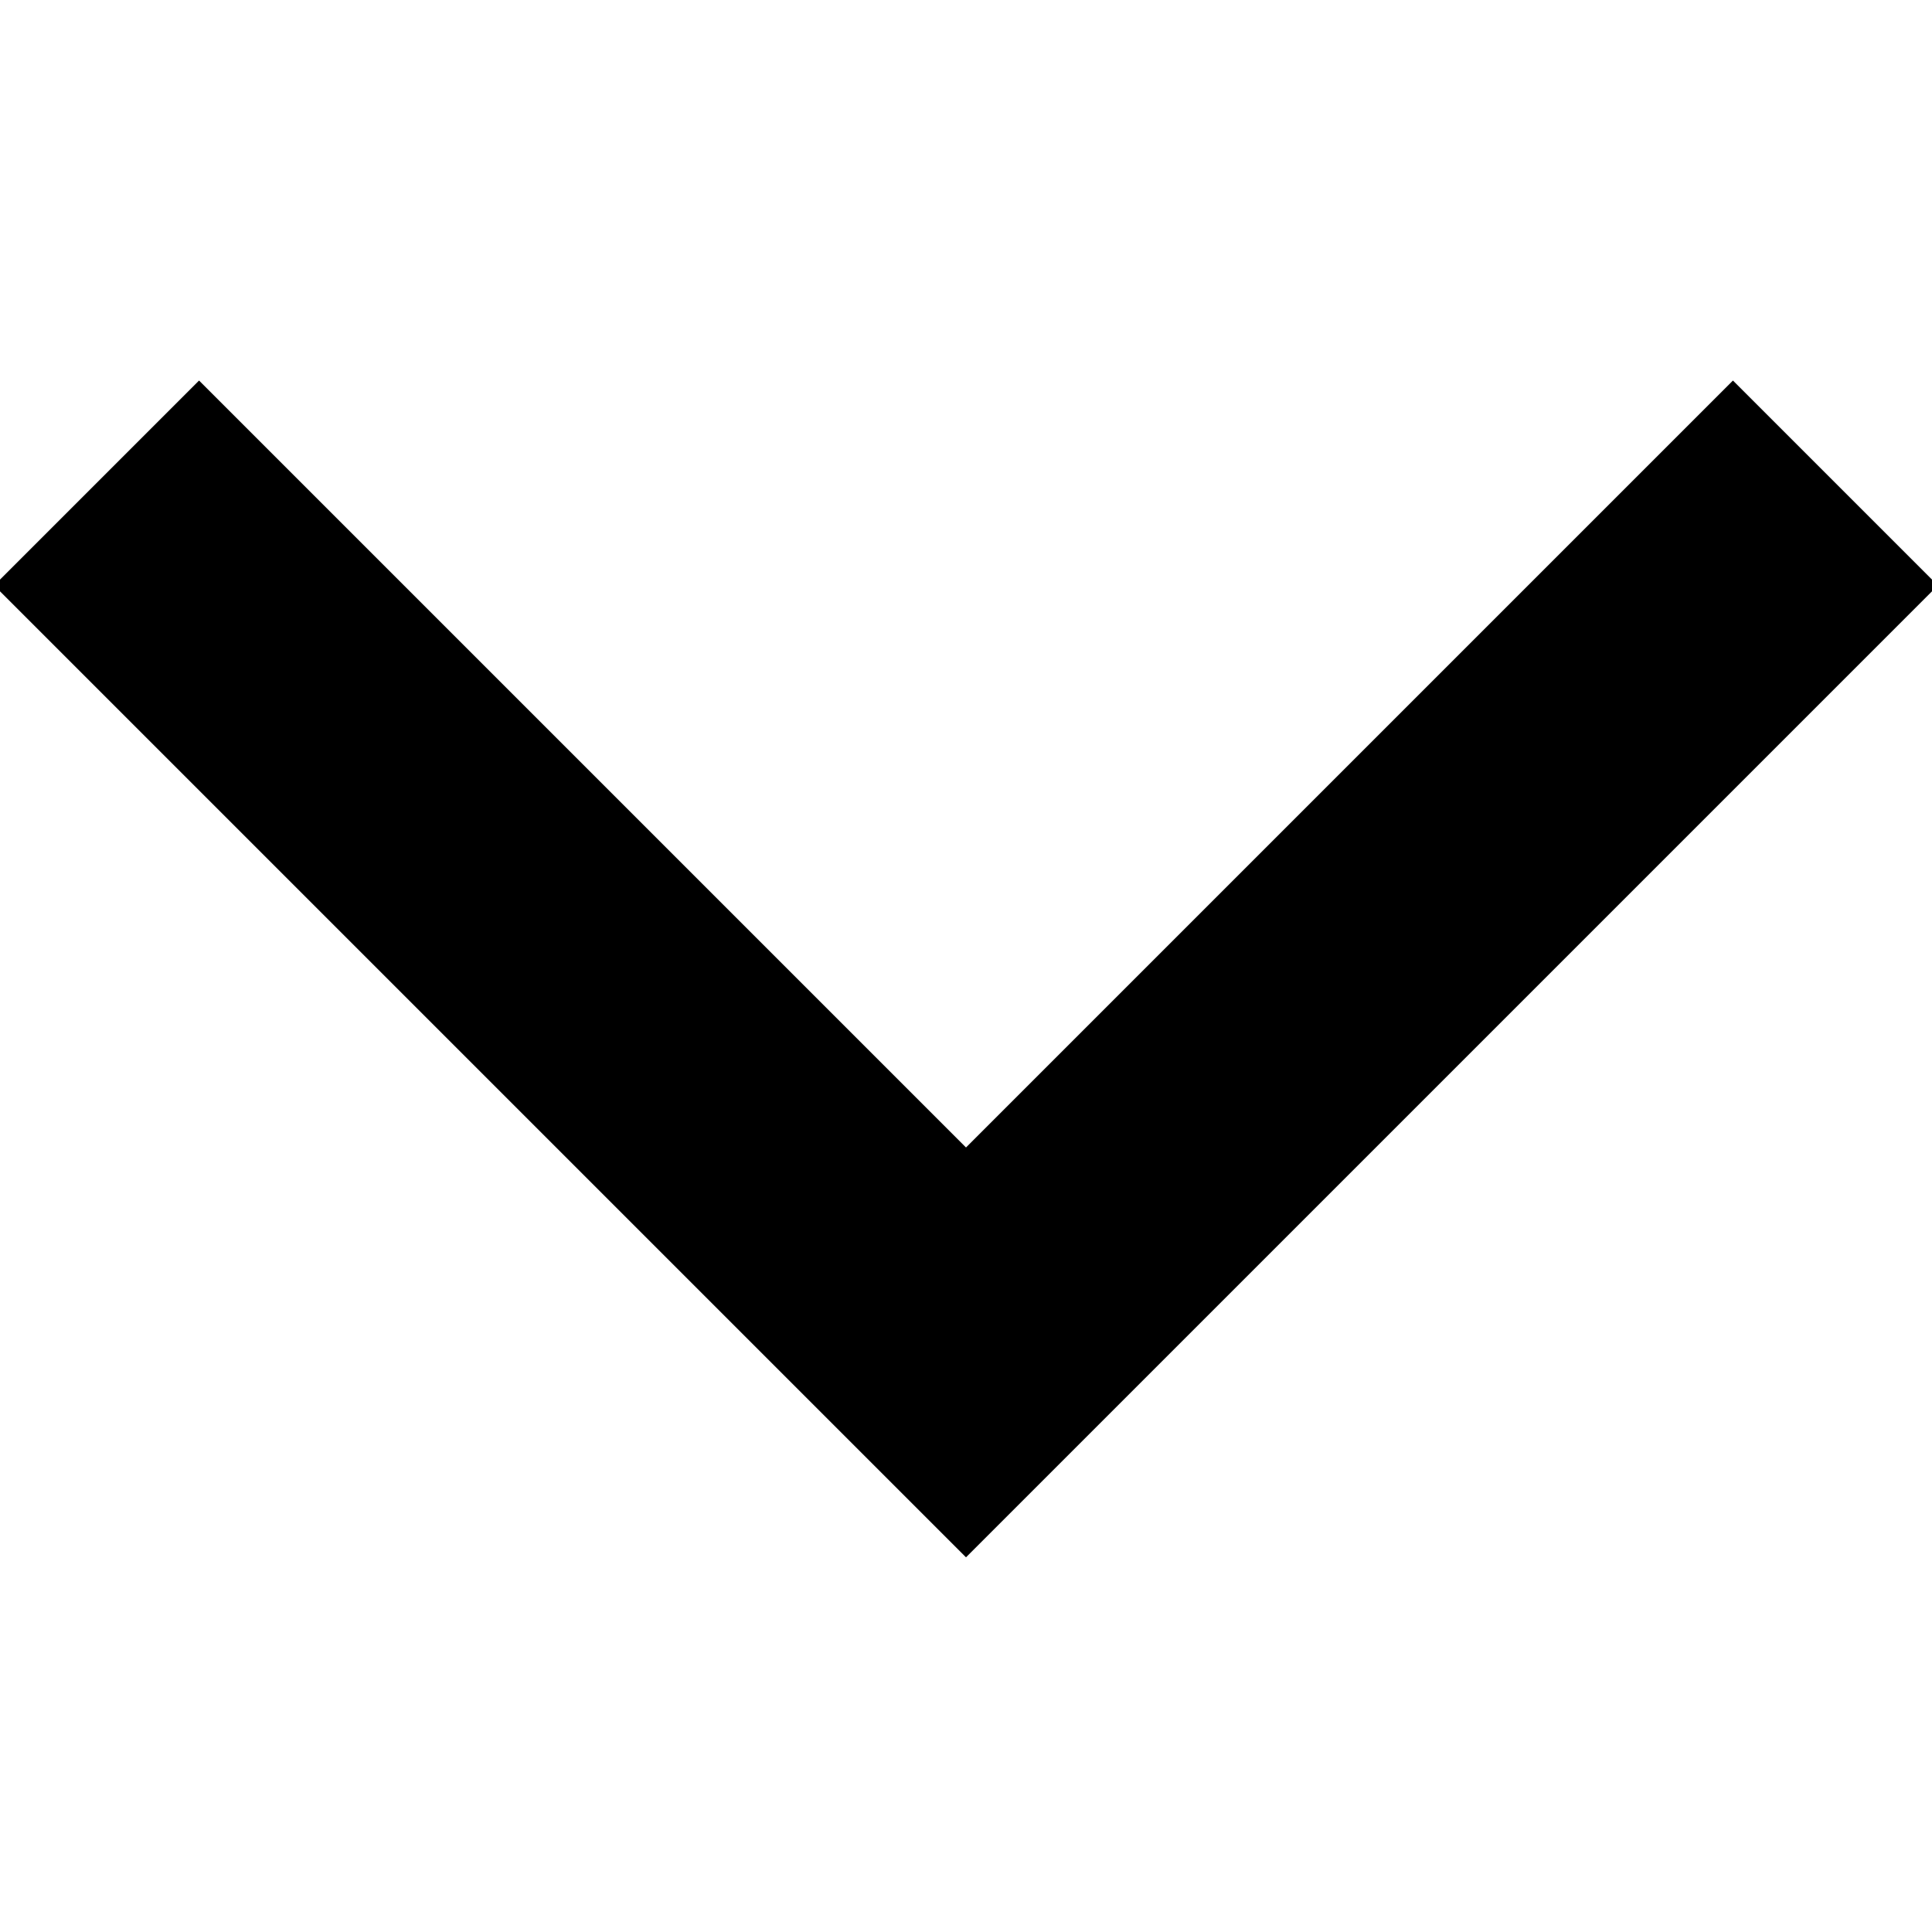 <?xml version="1.0" encoding="UTF-8" standalone="no"?>
<!-- Created with Inkscape (http://www.inkscape.org/) -->

<svg
   xmlns:dc="http://purl.org/dc/elements/1.1/"
   xmlns:cc="http://creativecommons.org/ns#"
   xmlns:rdf="http://www.w3.org/1999/02/22-rdf-syntax-ns#"
   xmlns:svg="http://www.w3.org/2000/svg"
   xmlns="http://www.w3.org/2000/svg"
   xmlns:sodipodi="http://sodipodi.sourceforge.net/DTD/sodipodi-0.dtd"
   xmlns:inkscape="http://www.inkscape.org/namespaces/inkscape"
   width="20"
   height="20"
   id="svg2"
   version="1.1"
   inkscape:version="0.48.5 r10040"
   sodipodi:docname="left-arrow.svg">
  <defs
     id="defs4" />
  <sodipodi:namedview
     id="base"
     pagecolor="#ffffff"
     bordercolor="#666666"
     borderopacity="1.0"
     inkscape:pageopacity="0.0"
     inkscape:pageshadow="2"
     inkscape:zoom="11.313709"
     inkscape:cx="10.388967"
     inkscape:cy="19.510422"
     inkscape:document-units="px"
     inkscape:current-layer="layer1"
     showgrid="true"
     units="pt"
     borderlayer="true"
     inkscape:snap-page="true"
     inkscape:window-width="1238"
     inkscape:window-height="935"
     inkscape:window-x="474"
     inkscape:window-y="175"
     inkscape:window-maximized="0"
     inkscape:snap-global="true"
     inkscape:snap-grids="true"
     inkscape:snap-bbox="true"
     inkscape:bbox-paths="true">
    <inkscape:grid
       type="xygrid"
       id="grid2985"
       empspacing="5"
       visible="true"
       enabled="true"
       snapvisiblegridlinesonly="true" />
  </sodipodi:namedview>
  <g
     inkscape:label="Layer 1"
     inkscape:groupmode="layer"
     id="layer1"
     transform="translate(0,-1032.362)">
    <path
       style="fill:none;stroke:none"
       d="m 7.438,12.949 -6.929,-2.315 0,-0.269 c 0,-0.148 0.021,-0.269 0.047,-0.268 0.026,2.4e-5 3.173,0.961 6.992,2.137 l 6.945,2.136 0.019,0.452 c 0.014,0.339 -0.002,0.451 -0.063,0.447 -0.045,-0.003 -3.2,-1.047 -7.011,-2.32 z"
       id="path4772"
       inkscape:connector-curvature="0"
       transform="translate(0,1032.362)" />
    <path
       style="fill:none;stroke:none"
       d="m 7.438,12.949 -6.929,-2.315 0,-0.269 c 0,-0.148 0.021,-0.269 0.047,-0.268 0.026,2.4e-5 3.173,0.961 6.992,2.137 l 6.945,2.136 0.019,0.452 c 0.014,0.339 -0.002,0.451 -0.063,0.447 -0.045,-0.003 -3.2,-1.047 -7.011,-2.32 z"
       id="path4774"
       inkscape:connector-curvature="0"
       transform="translate(0,1032.362)" />
    <path
       style="fill:none;stroke:#000000;stroke-width:3;stroke-linecap:butt;stroke-linejoin:miter;stroke-miterlimit:4;stroke-opacity:1;stroke-dasharray:none"
       d="m 1,1037.362 9,9 9,-9"
       id="path4568"
       inkscape:connector-curvature="0" />
  </g>
</svg>
